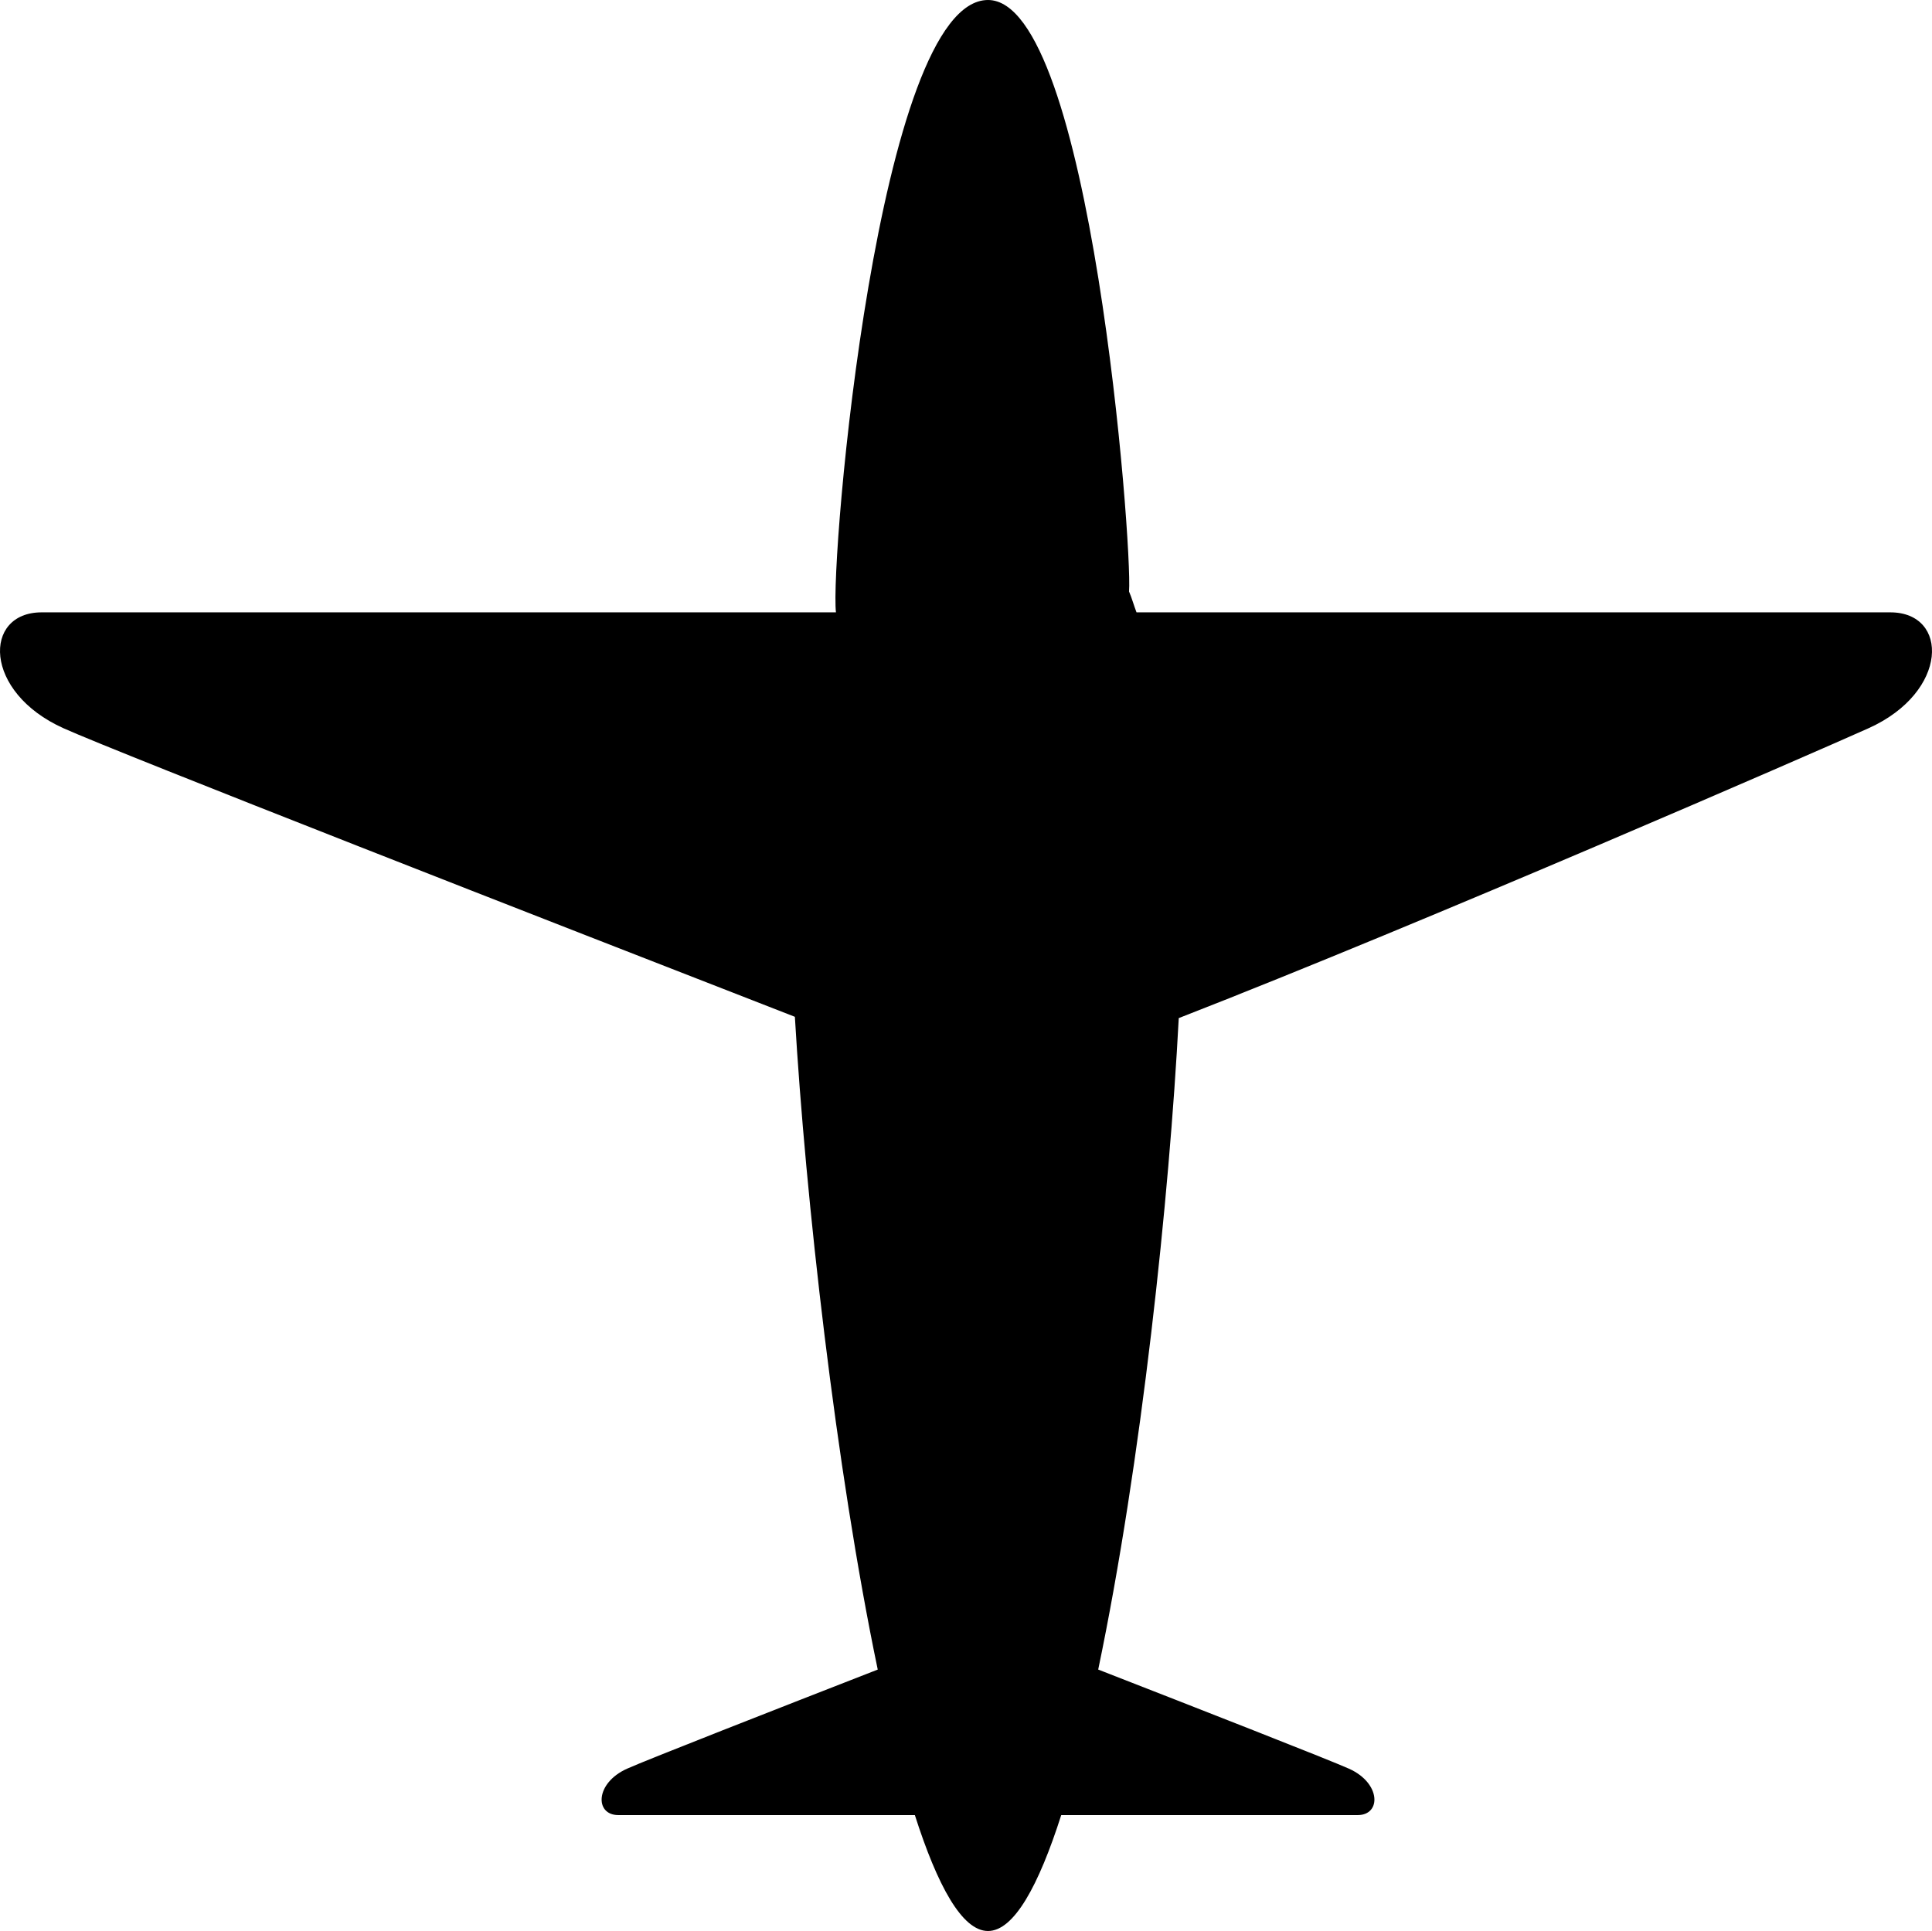 <?xml version="1.0" encoding="UTF-8" standalone="no"?>
<!-- Generator: Adobe Illustrator 13.0.0, SVG Export Plug-In  -->

<svg
   xmlns:dc="http://purl.org/dc/elements/1.1/"
   xmlns:cc="http://creativecommons.org/ns#"
   xmlns:rdf="http://www.w3.org/1999/02/22-rdf-syntax-ns#"
   xmlns:svg="http://www.w3.org/2000/svg"
   xmlns="http://www.w3.org/2000/svg"
   xmlns:sodipodi="http://sodipodi.sourceforge.net/DTD/sodipodi-0.dtd"
   xmlns:inkscape="http://www.inkscape.org/namespaces/inkscape"
   version="1.1"
   x="0px"
   y="0px"
   width="85.075"
   height="85.041"
   viewBox="-0.712 -0.979 85.075 85.041"
   enable-background="new -0.712 -0.979 86 87"
   xml:space="preserve"
   id="svg4425"
   inkscape:version="0.48.0 r9654"
   sodipodi:docname="e250_AERODROME.svg"><sodipodi:namedview
   pagecolor="#ffffff"
   bordercolor="#666666"
   borderopacity="1"
   objecttolerance="10"
   gridtolerance="10"
   guidetolerance="10"
   inkscape:pageopacity="0"
   inkscape:pageshadow="2"
   inkscape:window-width="640"
   inkscape:window-height="480"
   id="namedview4431"
   showgrid="false"
   fit-margin-top="0"
   fit-margin-left="0"
   fit-margin-right="0"
   fit-margin-bottom="0"
   inkscape:zoom="3"
   inkscape:cx="42.288024"
   inkscape:cy="42.52"
   inkscape:window-x="0"
   inkscape:window-y="0"
   inkscape:window-maximized="0"
   inkscape:current-layer="svg4425" />
<defs
   id="defs4427">
</defs>
<path
   d="m 82.531,25.989 h -33.197 c -0.114,-0.297 -0.207,-0.636 -0.329,-0.918 0.158,-2.023 -1.687,-26.05 -6.21,-26.05 -4.847,0 -6.965,24.697 -6.696,26.968 H 1.12 c -2.585,0 -2.585,3.511 0.969,5.106 2.52,1.131 21.403,8.502 32.201,12.706 0.462,7.913 1.803,19.905 3.649,28.748 -4.346,1.694 -10.164,3.972 -11.039,4.365 -1.421,0.639 -1.421,2.043 -0.387,2.043 h 13.06 c 0.997,3.116 2.082,5.105 3.222,5.105 1.141,0 2.227,-1.988 3.224,-5.105 h 13.058 c 1.034,0 1.034,-1.404 -0.387,-2.043 -0.876,-0.393 -6.695,-2.671 -11.043,-4.366 1.908,-9.138 3.134,-20.806 3.547,-28.69 10.984,-4.278 27.997,-11.699 30.369,-12.763 3.553,-1.595 3.553,-5.106 0.968,-5.106"
   id="path4429"
   inkscape:connector-curvature="0" />
</svg>